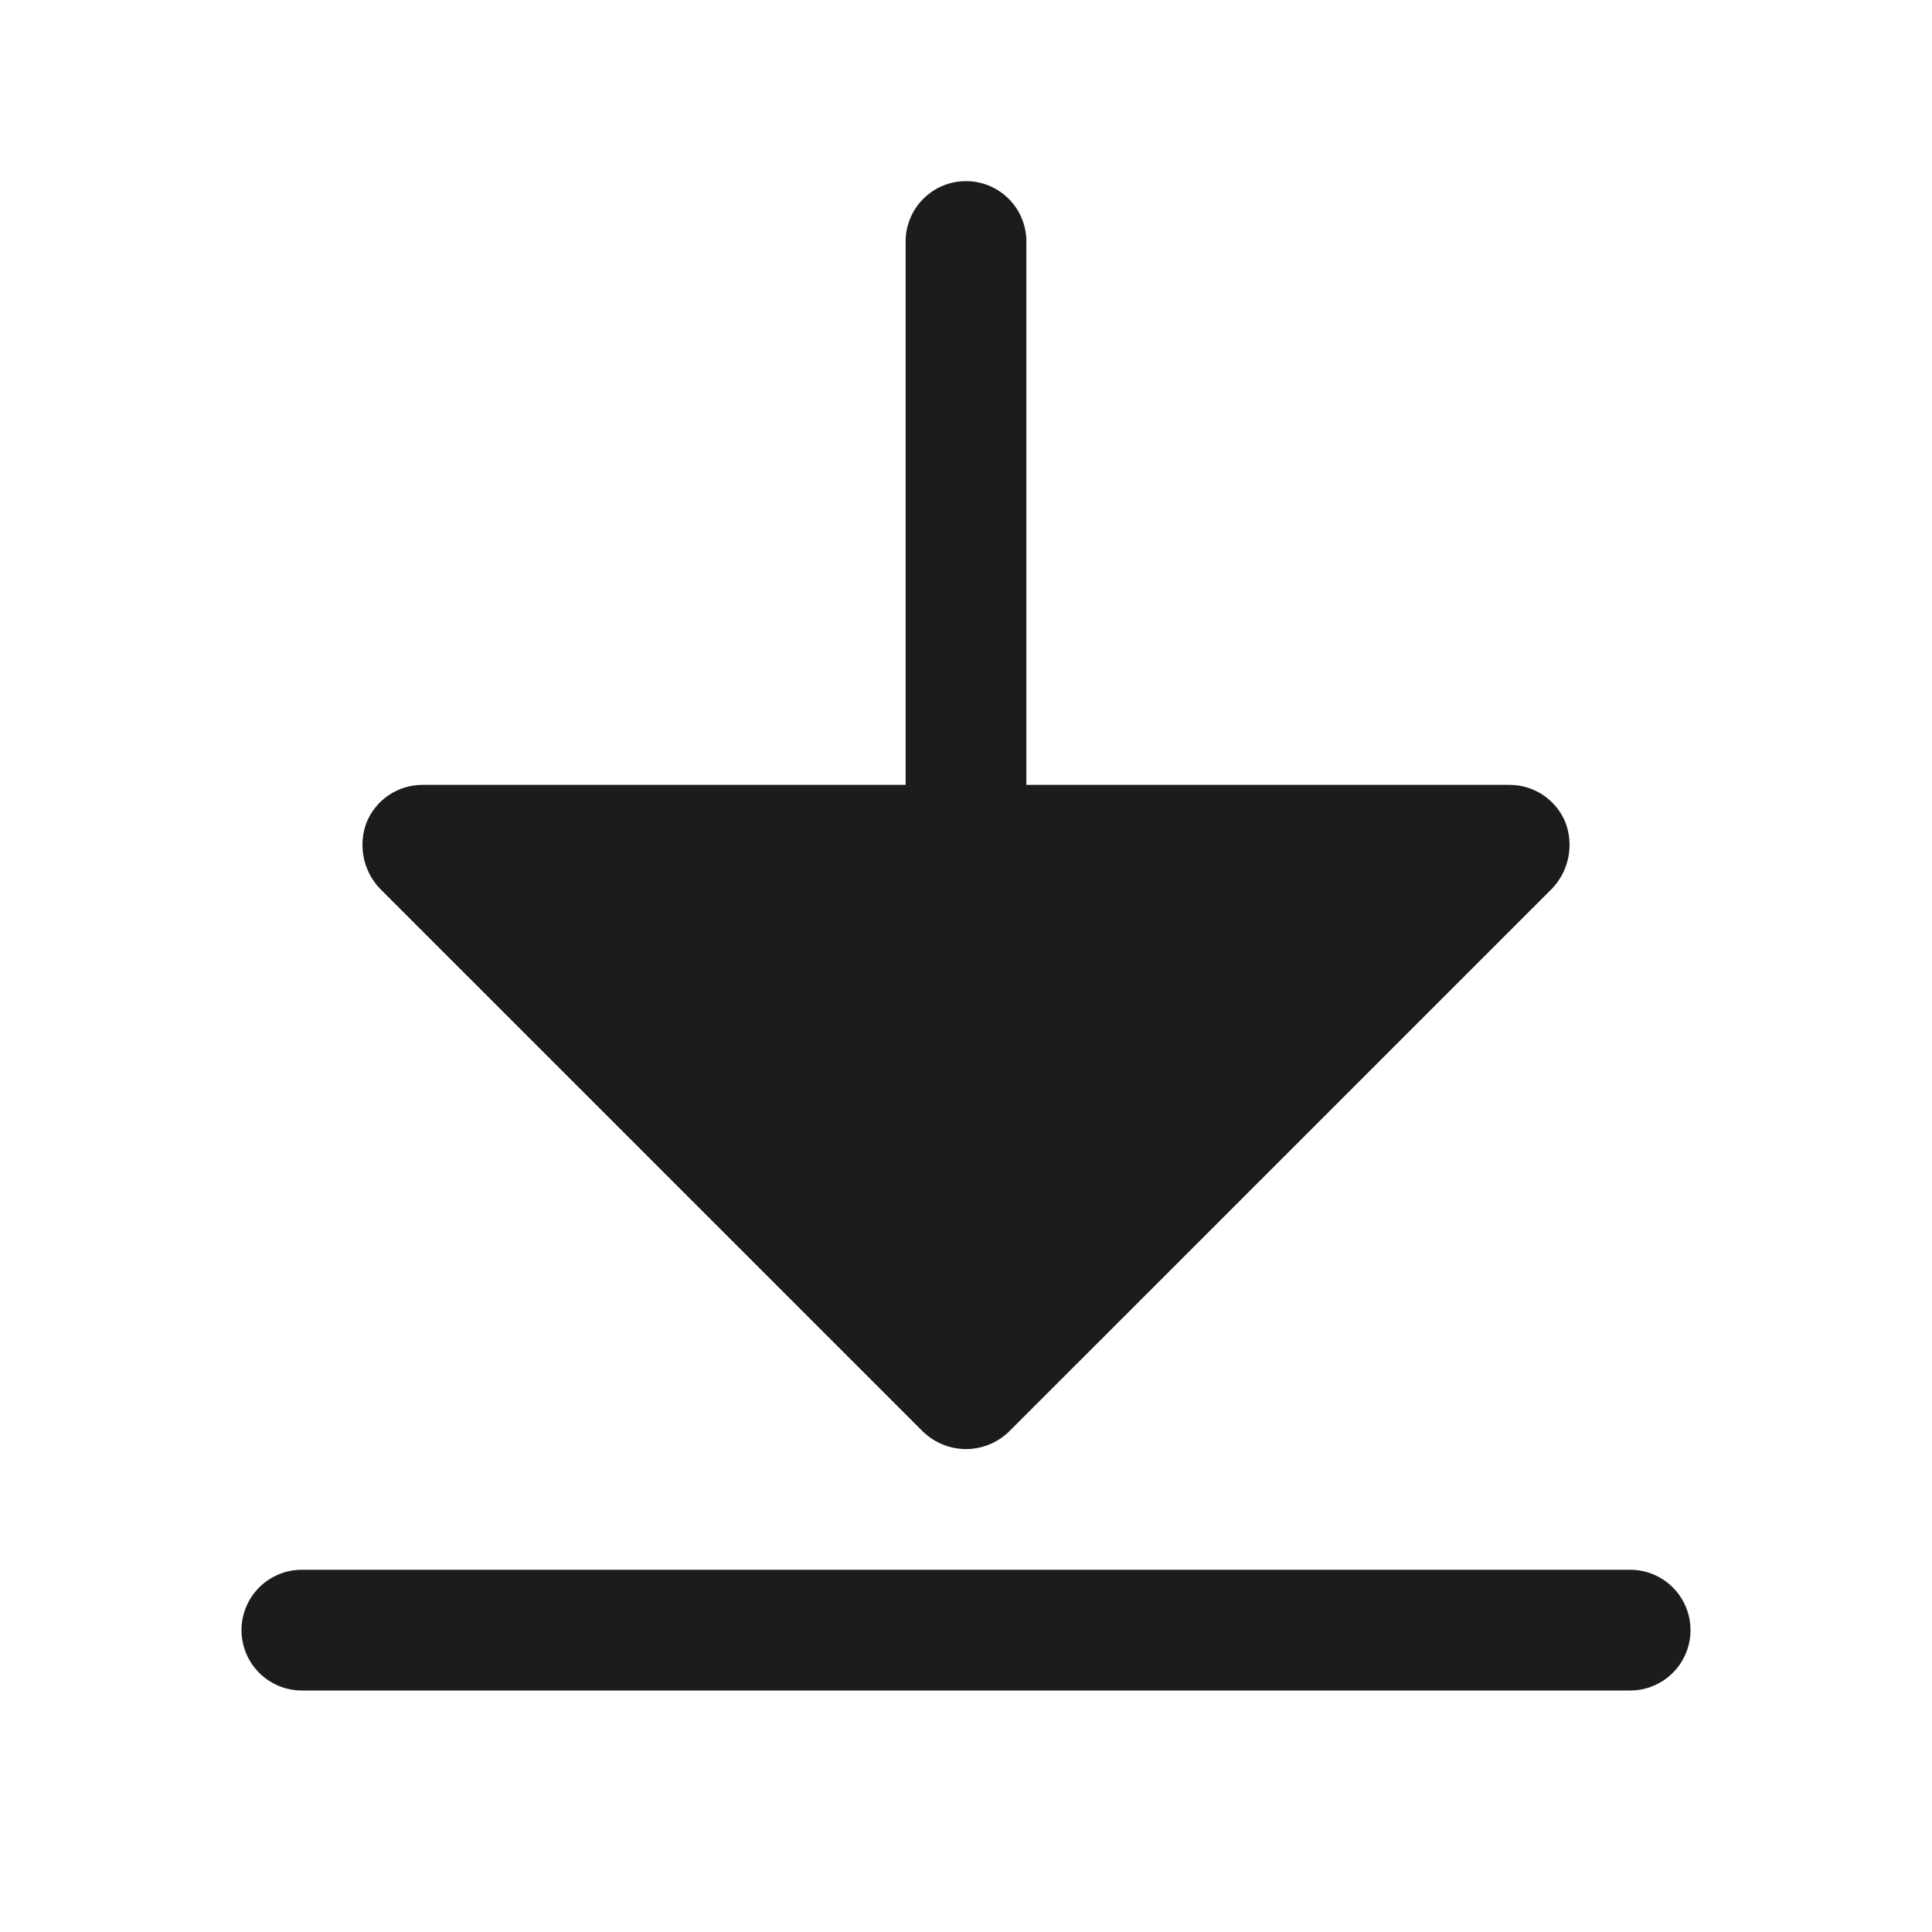 <svg width="32" height="32" viewBox="0 0 32 32" fill="none" xmlns="http://www.w3.org/2000/svg">
<path d="M6.287 14.713C6.152 14.568 6.06 14.388 6.022 14.193C5.985 13.998 6.003 13.797 6.075 13.613C6.152 13.431 6.28 13.275 6.445 13.166C6.609 13.057 6.803 12.999 7 13H15V4C15 3.735 15.105 3.48 15.293 3.293C15.48 3.105 15.735 3 16 3C16.265 3 16.52 3.105 16.707 3.293C16.895 3.48 17 3.735 17 4V13H25C25.197 12.999 25.391 13.057 25.555 13.166C25.72 13.275 25.849 13.431 25.925 13.613C25.997 13.797 26.015 13.998 25.978 14.193C25.94 14.388 25.848 14.568 25.712 14.713L16.712 23.712C16.521 23.897 16.266 24.001 16 24.001C15.734 24.001 15.479 23.897 15.287 23.712L6.287 14.713ZM27 26H5C4.735 26 4.48 26.105 4.293 26.293C4.105 26.48 4 26.735 4 27C4 27.265 4.105 27.52 4.293 27.707C4.48 27.895 4.735 28 5 28H27C27.265 28 27.52 27.895 27.707 27.707C27.895 27.52 28 27.265 28 27C28 26.735 27.895 26.48 27.707 26.293C27.52 26.105 27.265 26 27 26Z" fill="#1C1C1C"/>
</svg>
